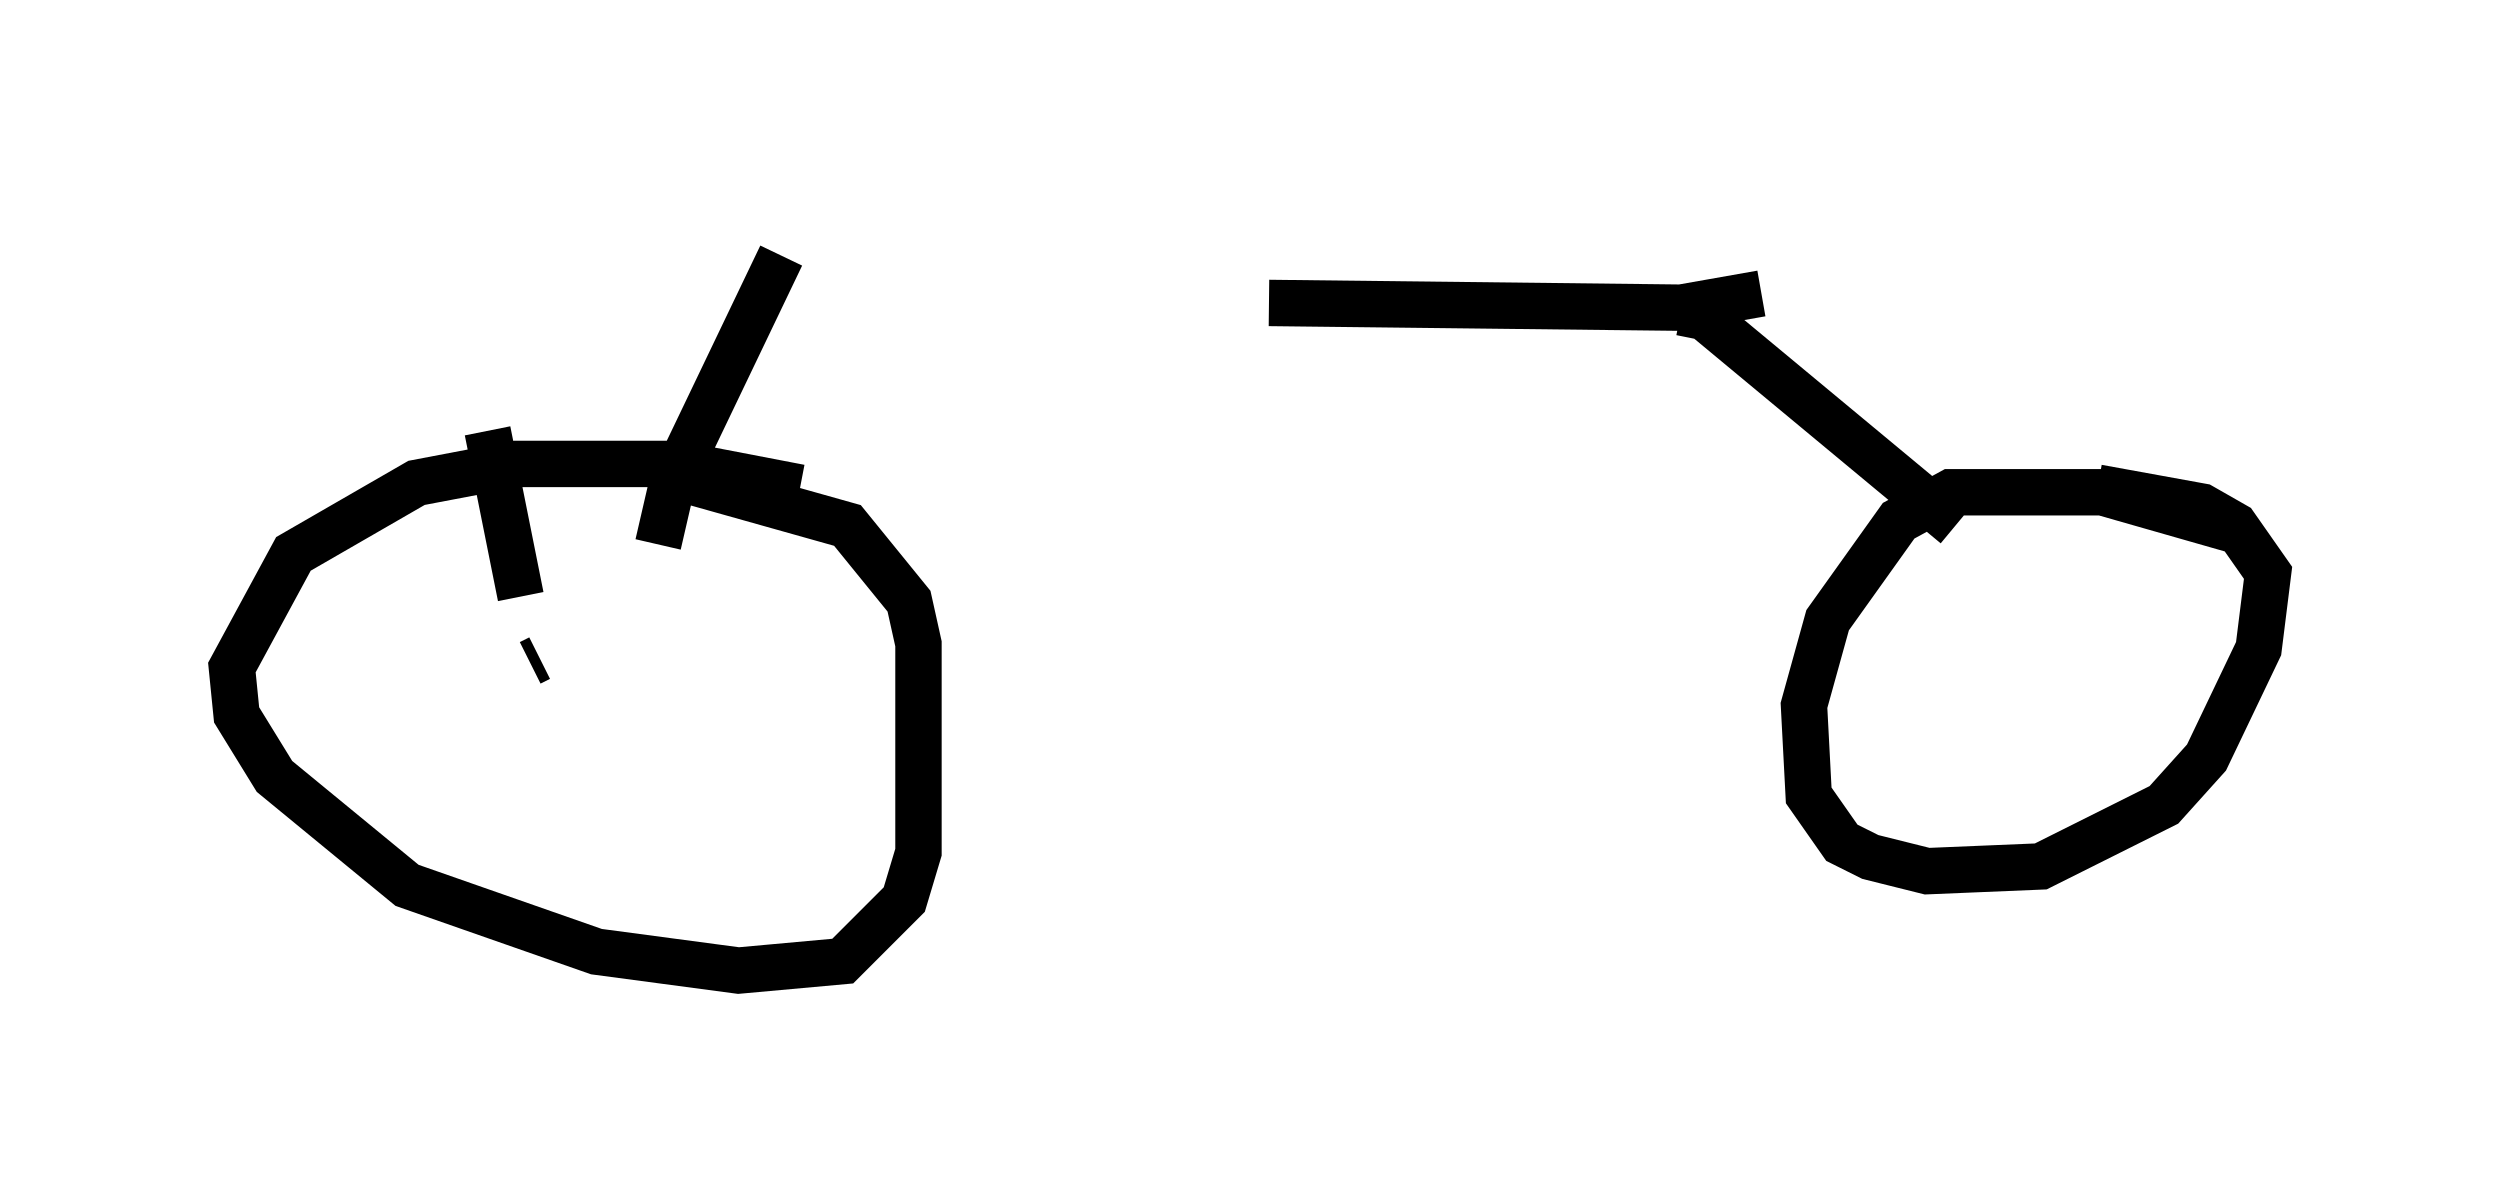 <?xml version="1.0" encoding="utf-8" ?>
<svg baseProfile="full" height="25.925" version="1.1" width="53.896" xmlns="http://www.w3.org/2000/svg" xmlns:ev="http://www.w3.org/2001/xml-events" xmlns:xlink="http://www.w3.org/1999/xlink"><defs /><rect fill="white" height="25.925" width="53.896" x="0" y="0" /><path d="M15.515, 5 m11.842, 1.531 l8.881, 0.102 1.735, -0.306 m-21.131, -0.817 l-2.348, 4.9 -0.306, 1.327 m22.05, -5.002 l0.51, 0.102 5.41, 4.492 m-24.909, -0.817 l-2.654, -0.51 -3.471, 0.0 l-2.144, 0.408 -2.654, 1.531 l-1.327, 2.45 0.102, 1.021 l0.817, 1.327 2.858, 2.348 l4.083, 1.429 3.063, 0.408 l2.246, -0.204 1.327, -1.327 l0.306, -1.021 0.0, -4.492 l-0.204, -0.919 -1.327, -1.633 l-3.267, -0.919 m33.177, 1.021 l-2.858, -0.817 -3.267, 0.0 l-1.123, 0.613 -1.531, 2.144 l-0.51, 1.838 0.102, 1.94 l0.715, 1.021 0.613, 0.306 l1.225, 0.306 2.45, -0.102 l2.654, -1.327 0.919, -1.021 l1.123, -2.348 0.204, -1.633 l-0.715, -1.021 -0.715, -0.408 l-2.246, -0.408 m-33.79, 3.777 l0.204, -0.102 m-0.408, -1.327 l-0.715, -3.573 m-0.204, 3.981 " fill="none" stroke="black" stroke-width="1" /></svg>